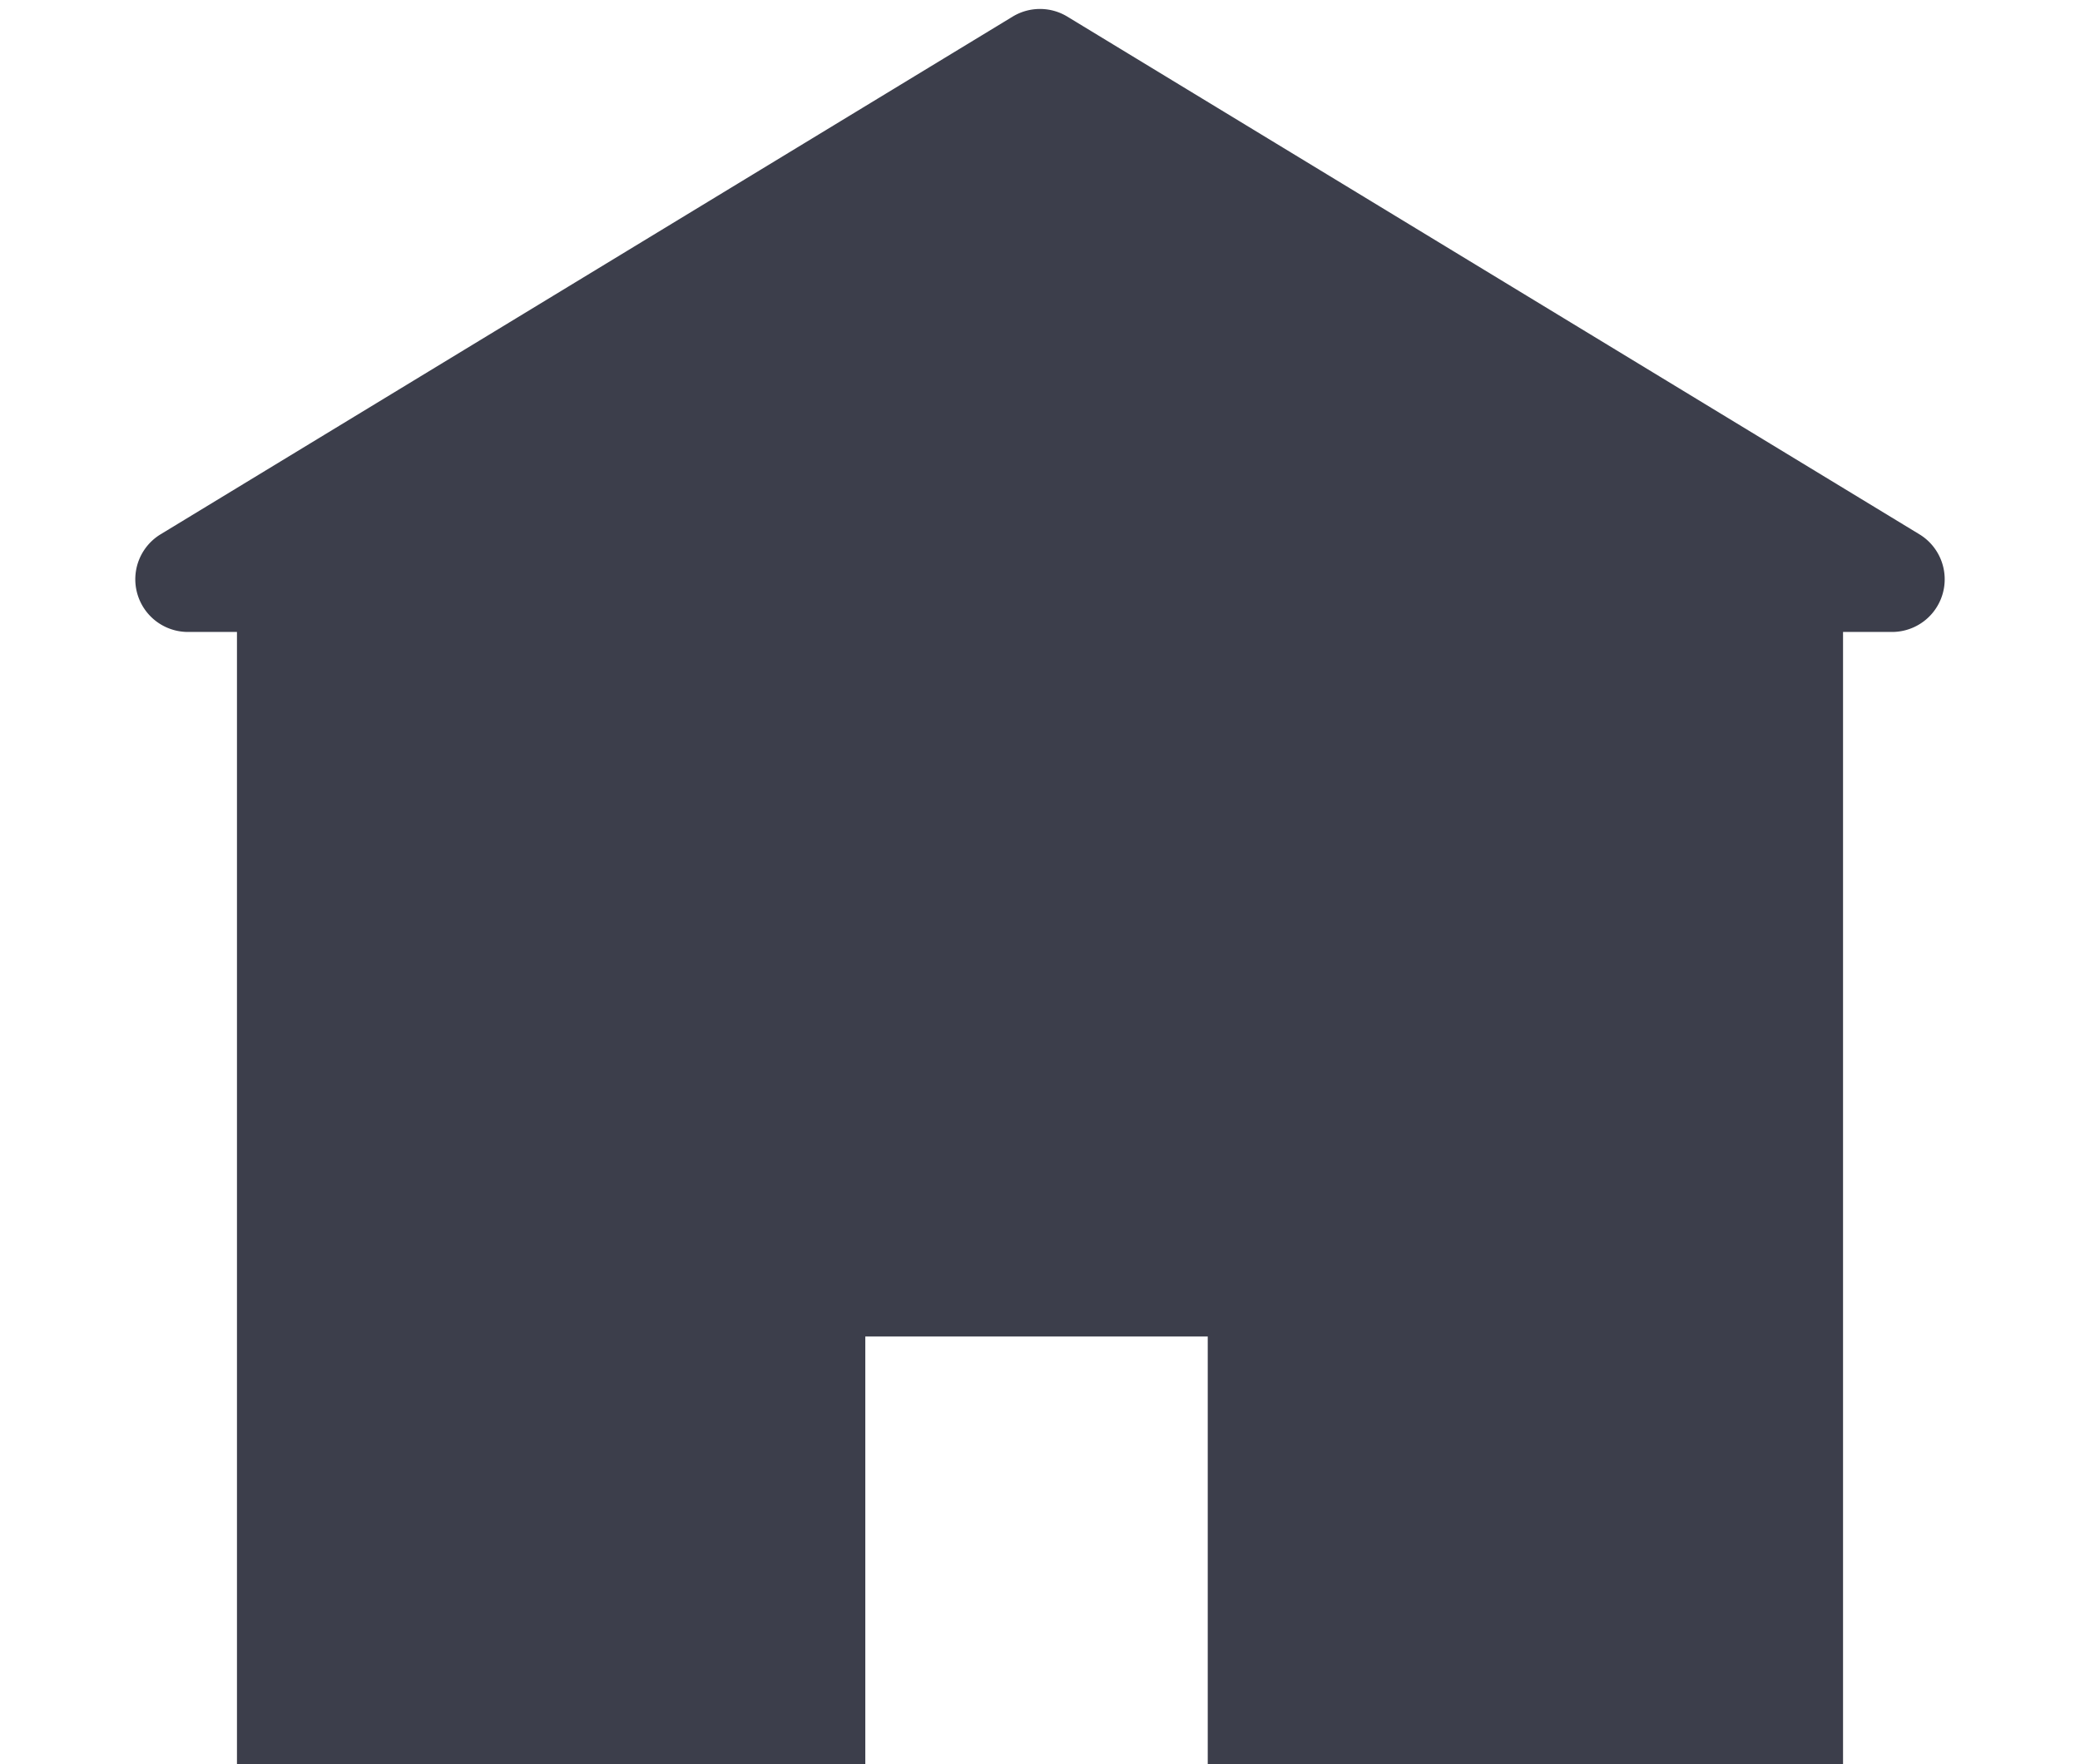 <svg xmlns="http://www.w3.org/2000/svg" width="79" height="67" viewBox="0 0 79 67"><defs><style>.a{fill:#3c3e4b;}</style></defs><g transform="translate(-602 -30)"><path class="a" d="M0,0H61V45.7H36.871V29.456H23.865V45.7H0Z" transform="translate(611 51.301)"/><path class="a" d="M38.461.631a2,2,0,0,1,2.077,0L72.9,20.291A2,2,0,0,1,71.857,24H7.143A2,2,0,0,1,6.1,20.291Z" transform="translate(602 30)"/></g></svg>
